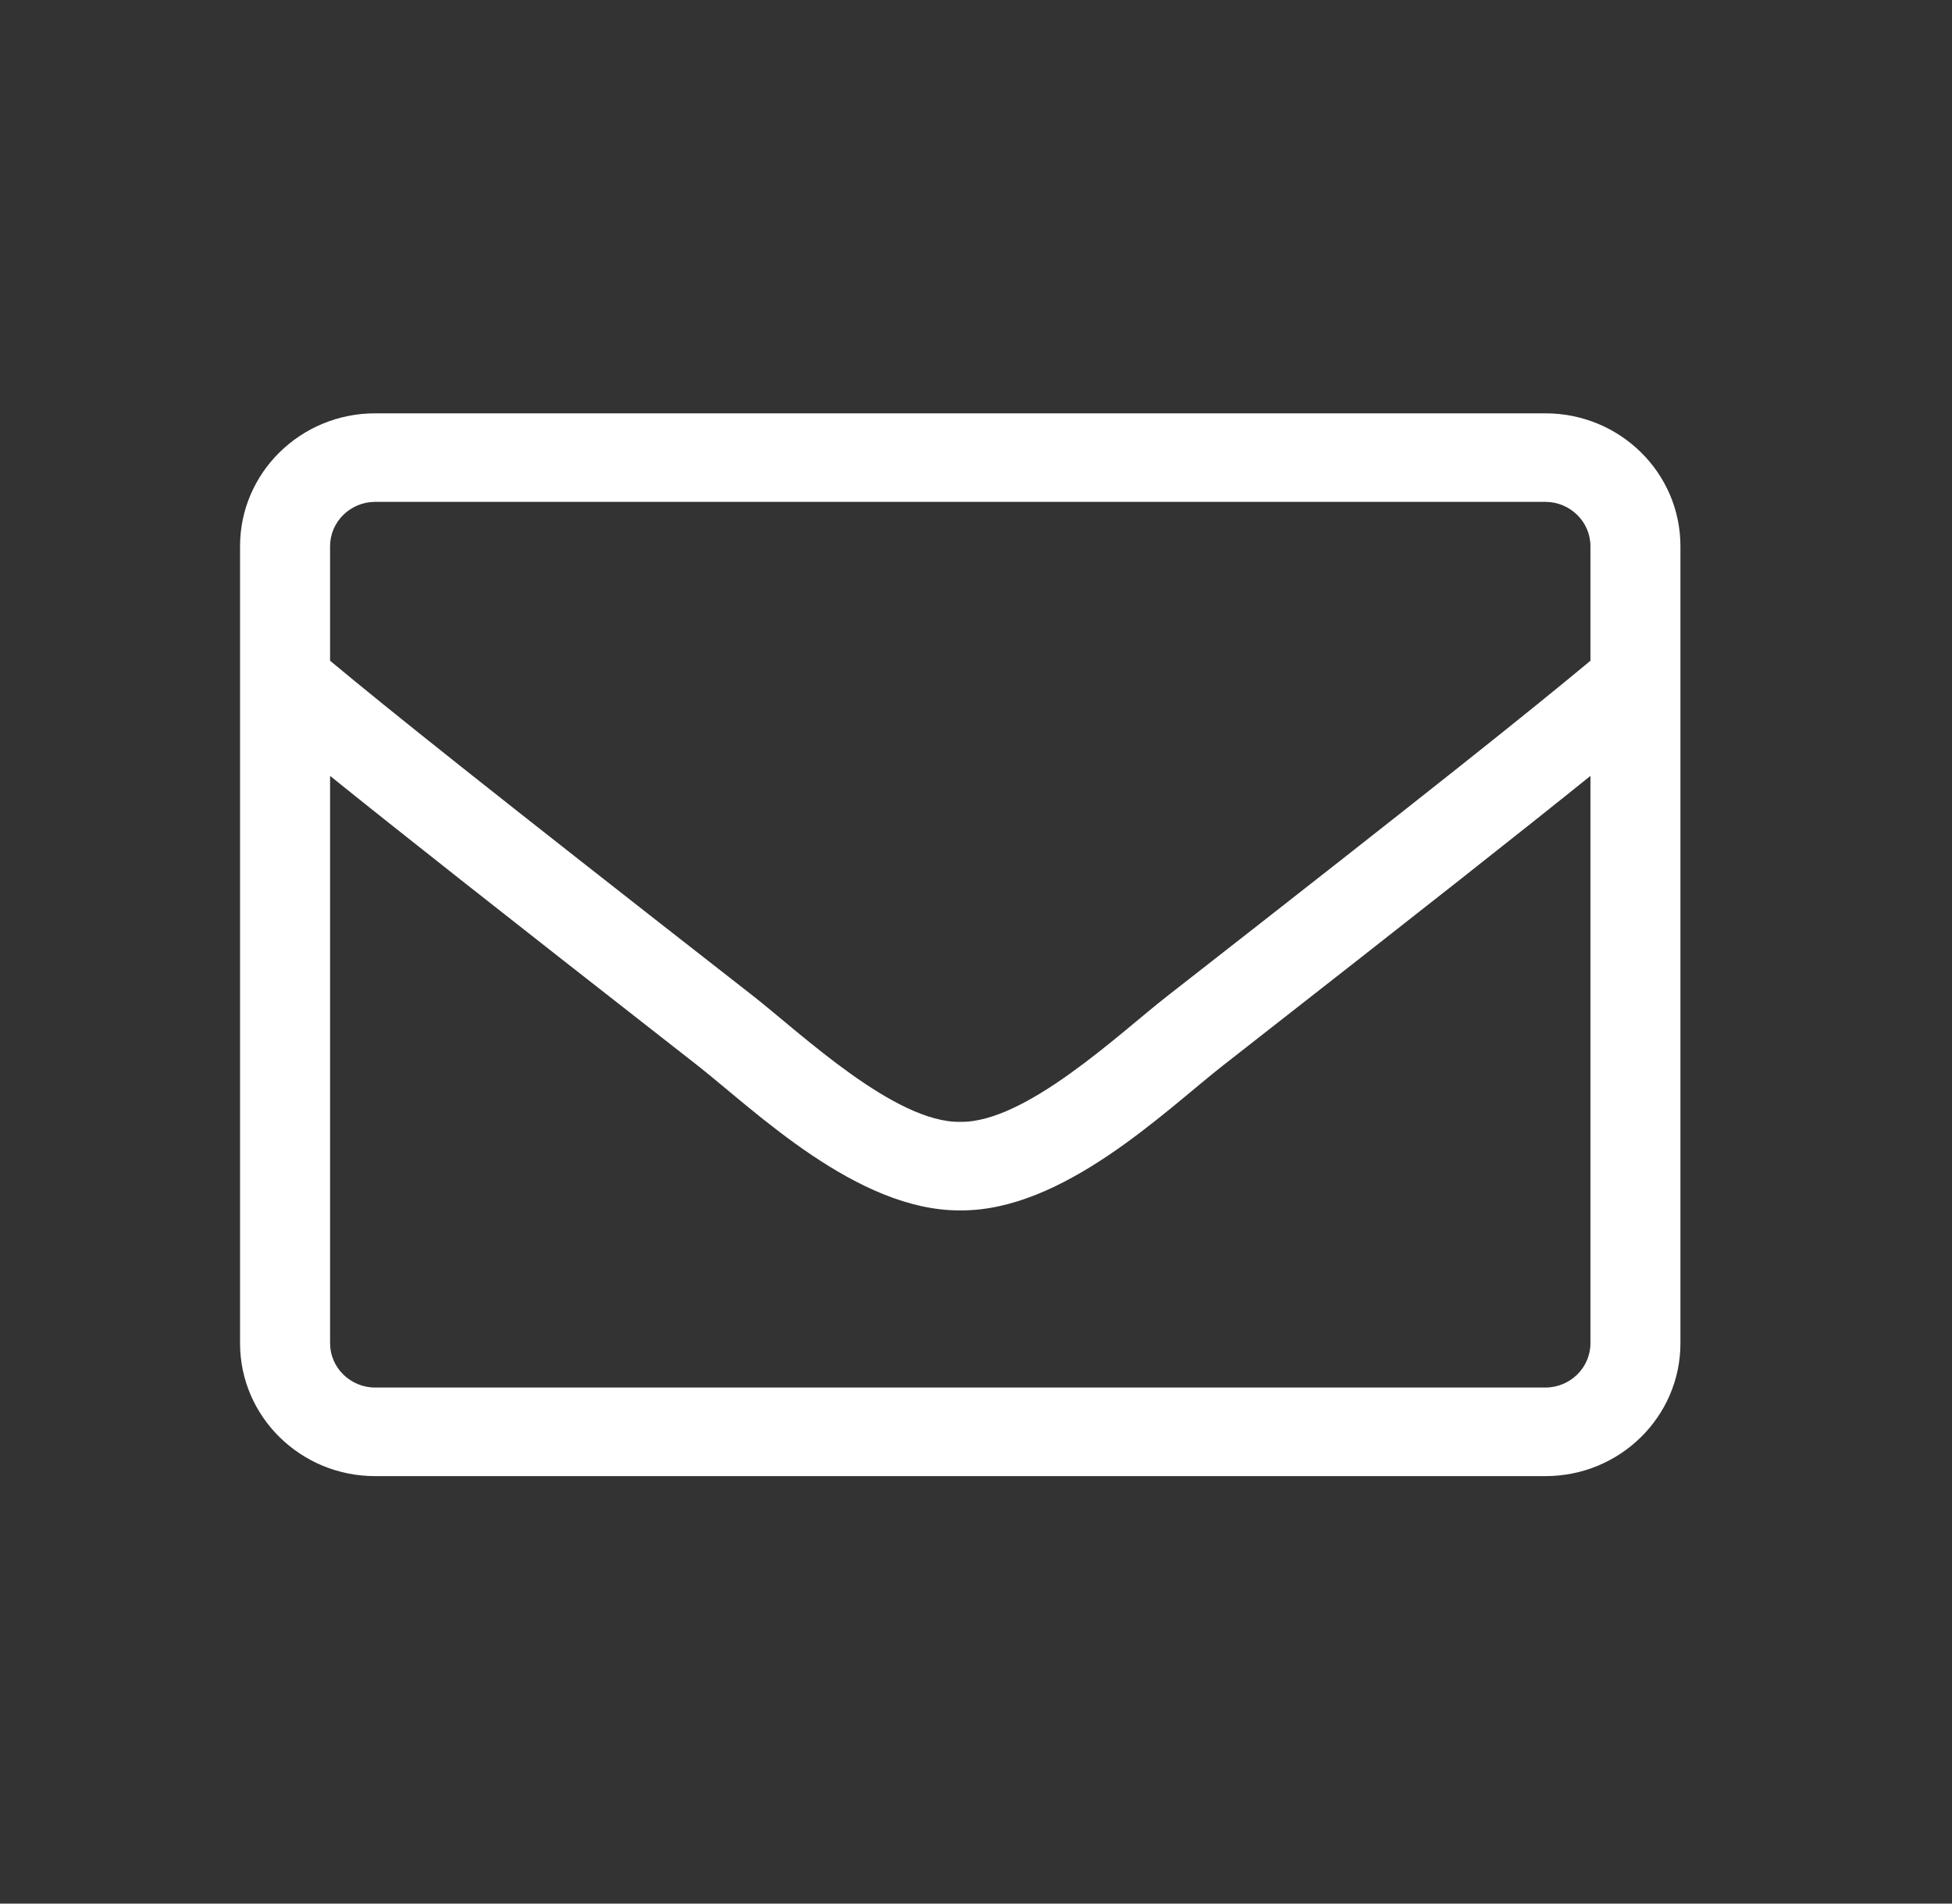 <svg width="40" height="39" viewBox="0 0 40 39" fill="none" xmlns="http://www.w3.org/2000/svg">
<rect x="0" y="0" width="40" height="39" fill="#333333" stroke="none"/>
<path d="M31.668 8.468H7.687C6.159 8.468 4.919 9.687 4.919 11.19V27.52C4.919 29.023 6.159 30.242 7.687 30.242H31.668C33.196 30.242 34.435 29.023 34.435 27.52V11.19C34.435 9.687 33.196 8.468 31.668 8.468ZM7.687 10.282H31.668C32.176 10.282 32.591 10.691 32.591 11.19V13.537C31.328 14.586 29.524 16.032 23.909 20.415C22.935 21.175 21.015 23.007 19.677 22.984C18.34 23.007 16.415 21.175 15.446 20.415C9.831 16.032 8.027 14.586 6.764 13.537V11.19C6.764 10.691 7.179 10.282 7.687 10.282ZM31.668 28.427H7.687C7.179 28.427 6.764 28.019 6.764 27.52V15.896C8.079 16.956 10.154 18.595 14.299 21.833C15.481 22.763 17.567 24.81 19.677 24.798C21.776 24.815 23.845 22.785 25.056 21.833C29.201 18.595 31.276 16.956 32.591 15.896V27.52C32.591 28.019 32.176 28.427 31.668 28.427Z" fill="white"/>
</svg>

